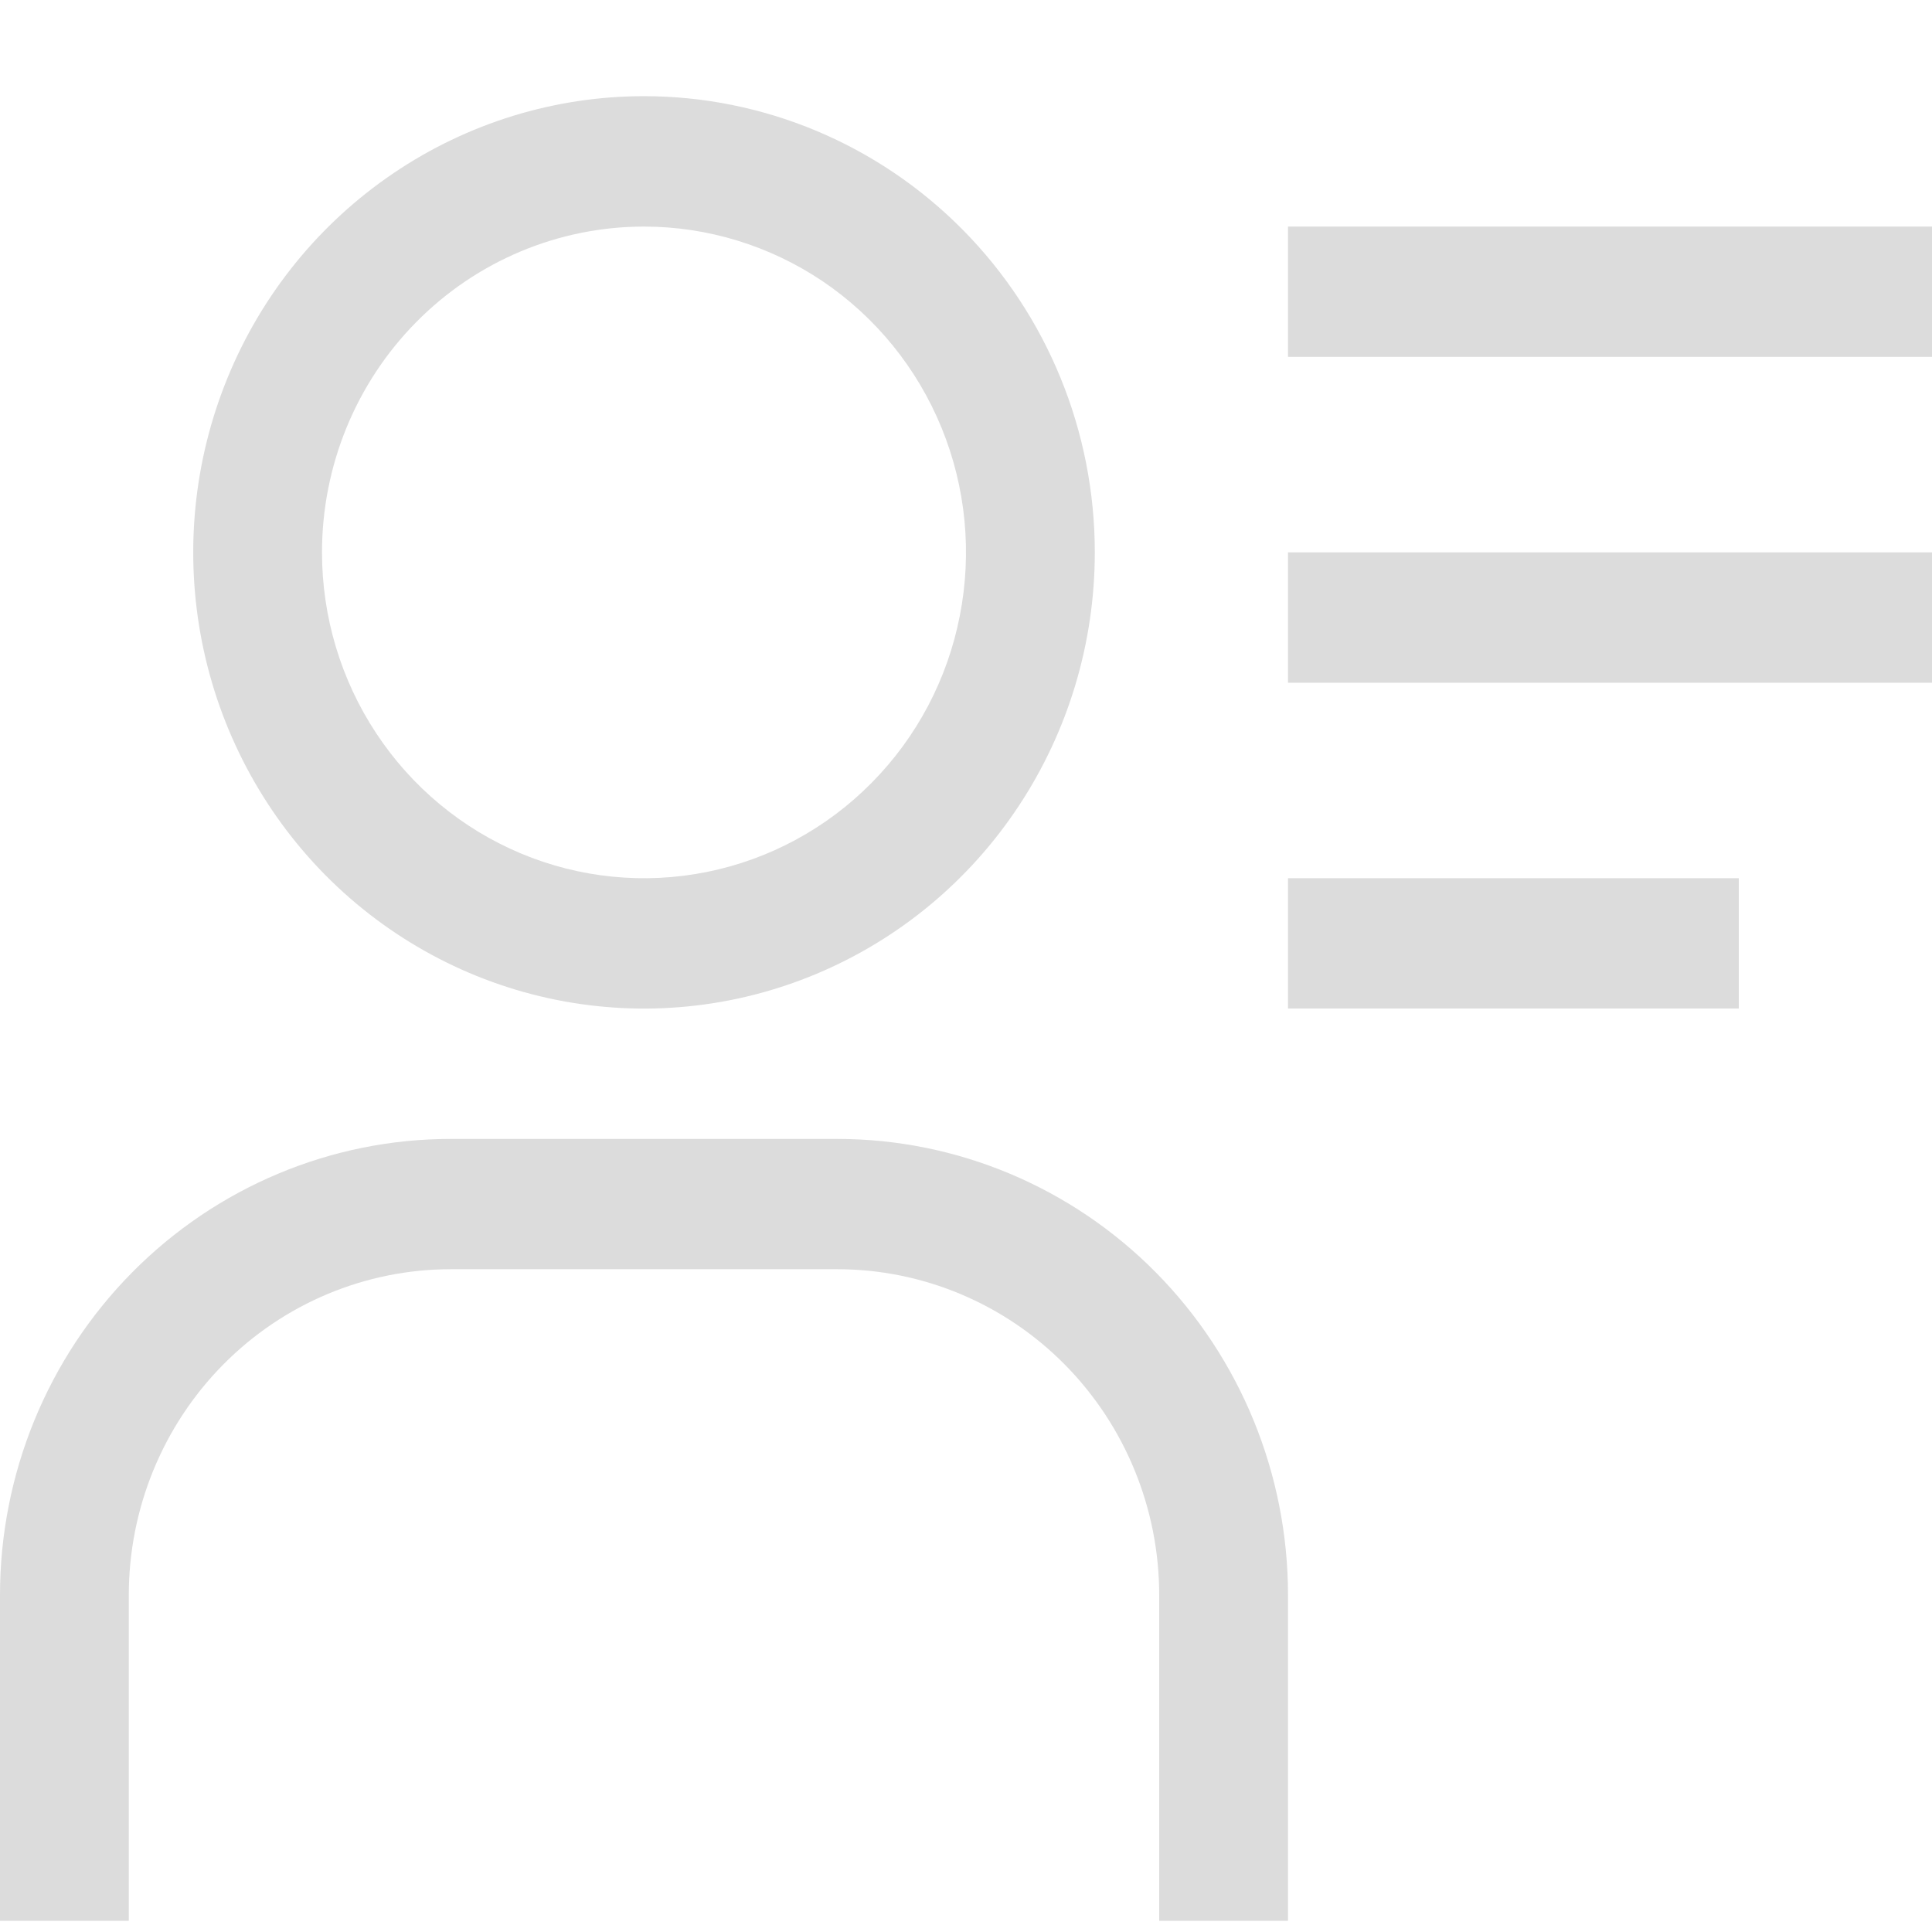 <svg width="18" height="18" viewBox="0 0 18 18" fill="none" xmlns="http://www.w3.org/2000/svg">
<path d="M6 2.111C6.593 2.111 7.173 2.289 7.667 2.622C8.16 2.956 8.545 3.43 8.772 3.985C8.999 4.539 9.058 5.15 8.942 5.739C8.827 6.328 8.541 6.869 8.121 7.293C7.702 7.718 7.167 8.007 6.585 8.124C6.003 8.241 5.4 8.181 4.852 7.951C4.304 7.721 3.835 7.332 3.506 6.833C3.176 6.334 3 5.747 3 5.146C3 4.341 3.316 3.569 3.879 3C4.441 2.431 5.204 2.111 6 2.111ZM6 0.896C5.169 0.896 4.357 1.146 3.667 1.613C2.976 2.08 2.438 2.743 2.12 3.52C1.802 4.297 1.719 5.151 1.881 5.976C2.043 6.8 2.443 7.557 3.03 8.152C3.618 8.746 4.366 9.151 5.181 9.315C5.995 9.479 6.84 9.395 7.607 9.073C8.375 8.751 9.031 8.207 9.492 7.508C9.954 6.809 10.2 5.987 10.2 5.146C10.2 4.019 9.758 2.938 8.97 2.141C8.182 1.344 7.114 0.896 6 0.896ZM12 17.896H10.8V14.861C10.8 14.056 10.484 13.284 9.921 12.714C9.359 12.145 8.596 11.825 7.8 11.825H4.2C3.404 11.825 2.641 12.145 2.079 12.714C1.516 13.284 1.2 14.056 1.2 14.861V17.896H0V14.861C0 13.734 0.442 12.653 1.23 11.856C2.018 11.059 3.086 10.611 4.2 10.611H7.8C8.914 10.611 9.982 11.059 10.77 11.856C11.557 12.653 12 13.734 12 14.861V17.896ZM12 2.111H18V3.325H12V2.111ZM12 5.146H18V6.361H12V5.146ZM12 8.182H16.2V9.396H12V8.182Z" fill="#DCDCDC"/>
</svg>
